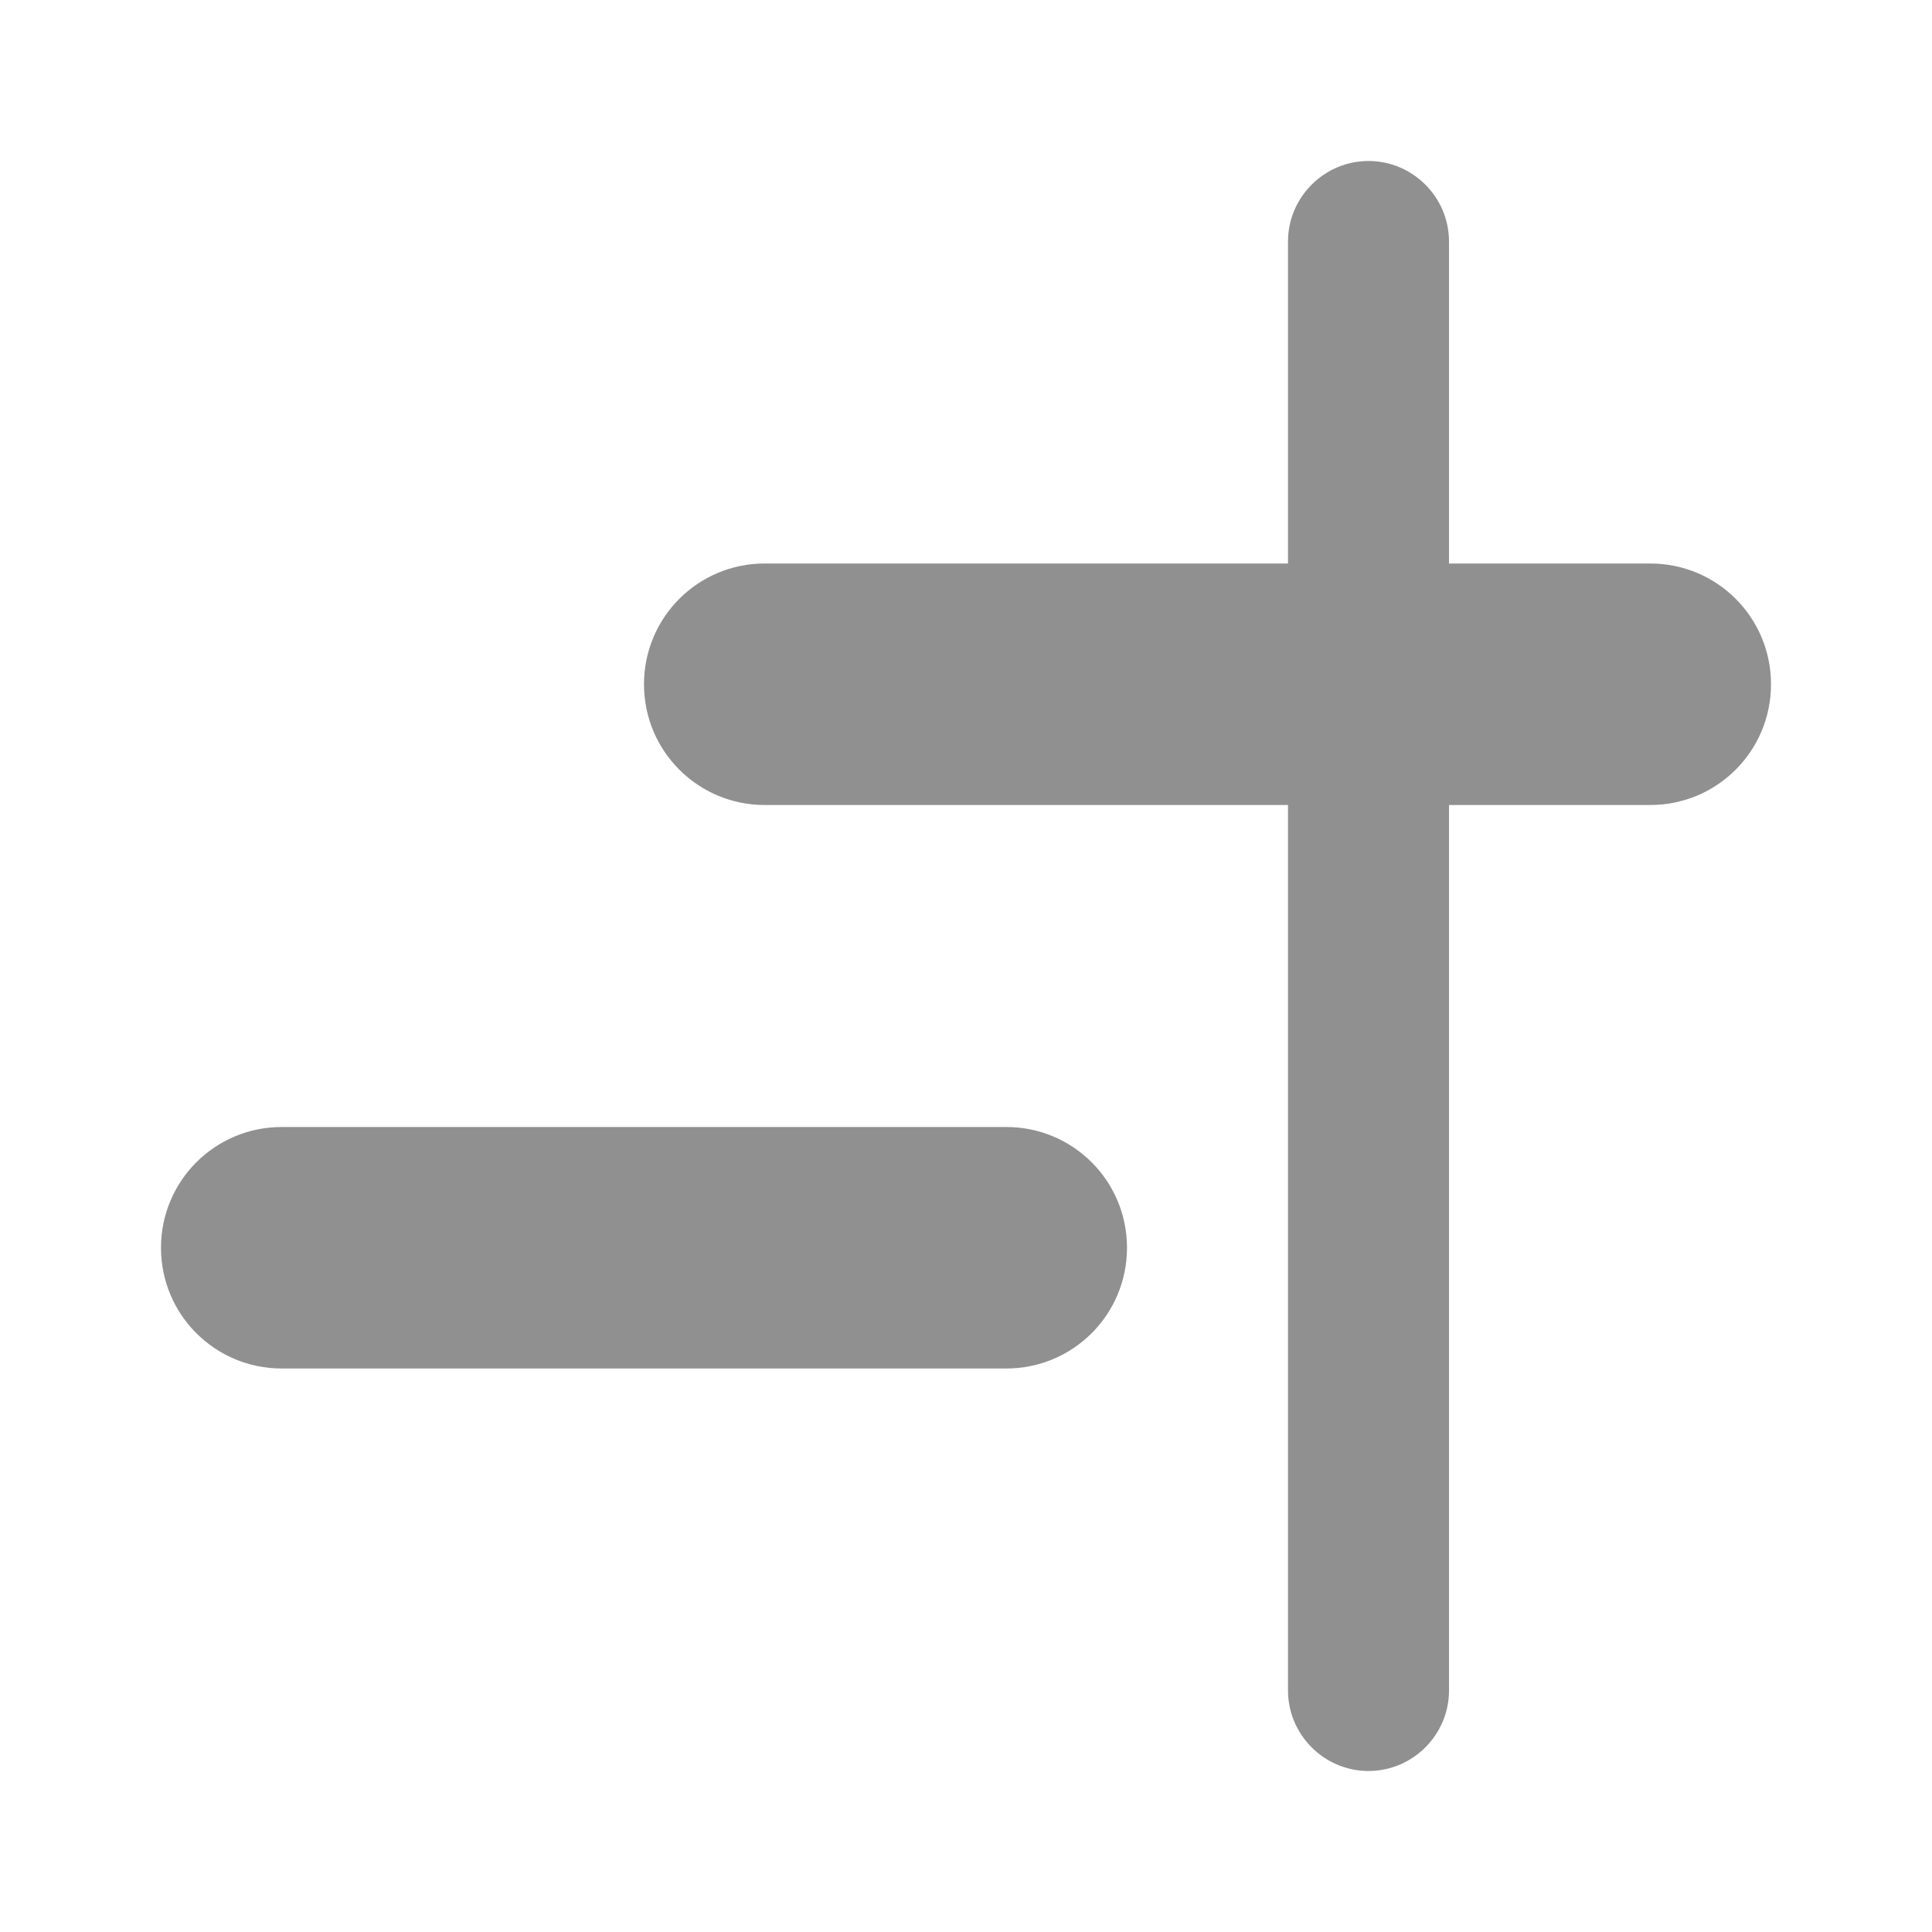 <?xml version="1.0" encoding="UTF-8" standalone="no"?>
<svg
   xmlns:dc="http://purl.org/dc/elements/1.1/"
   xmlns:cc="http://creativecommons.org/ns#"
   xmlns:rdf="http://www.w3.org/1999/02/22-rdf-syntax-ns#"
   xmlns:svg="http://www.w3.org/2000/svg"
   xmlns="http://www.w3.org/2000/svg"
   xmlns:sodipodi="http://sodipodi.sourceforge.net/DTD/sodipodi-0.dtd"
   xmlns:inkscape="http://www.inkscape.org/namespaces/inkscape"
   enable-background="new 0 0 24 24"
   height="24"
   viewBox="0 0 24 24"
   width="24"
   version="1.1"
   id="svg4"
   sodipodi:docname="align-horizontal-bottom-out (another copy).svg"
   inkscape:version="1.0.2 (e86c870879, 2021-01-15)">
  <defs
     id="defs8" />
  <sodipodi:namedview
     pagecolor="#ffffff"
     bordercolor="#666666"
     borderopacity="1"
     objecttolerance="10"
     gridtolerance="10"
     guidetolerance="10"
     inkscape:pageopacity="0"
     inkscape:pageshadow="2"
     inkscape:window-width="3824"
     inkscape:window-height="2107"
     id="namedview6"
     showgrid="false"
     inkscape:zoom="42"
     inkscape:cx="5.5238095"
     inkscape:cy="12"
     inkscape:window-x="8"
     inkscape:window-y="33"
     inkscape:window-maximized="0"
     inkscape:current-layer="svg4"
     inkscape:document-rotation="0" />
  <path fill="#909090"
     id="path2"
     d="M 2,15.5 C 2,16.33 2.67,17 3.5,17 h 7 2 C 13.33,17 14,16.33 14,15.5 14,14.67 13.33,14 12.5,14 h -7 -2 C 2.67,14 2,14.67 2,15.5 Z m 6,-7 C 8,9.33 8.67,10 9.5,10 h 4 2.5 v 11 c 0,0.55 0.45,1 1,1 0.55,0 1,-0.45 1,-1 V 10 h 2.5 C 21.33,10 22,9.33 22,8.5 22,7.67 21.33,7 20.5,7 H 18 V 3 C 18,2.45 17.55,2 17,2 16.45,2 16,2.45 16,3 v 4 h -2.5 -4 C 8.67,7 8,7.67 8,8.5 Z" />
</svg>
